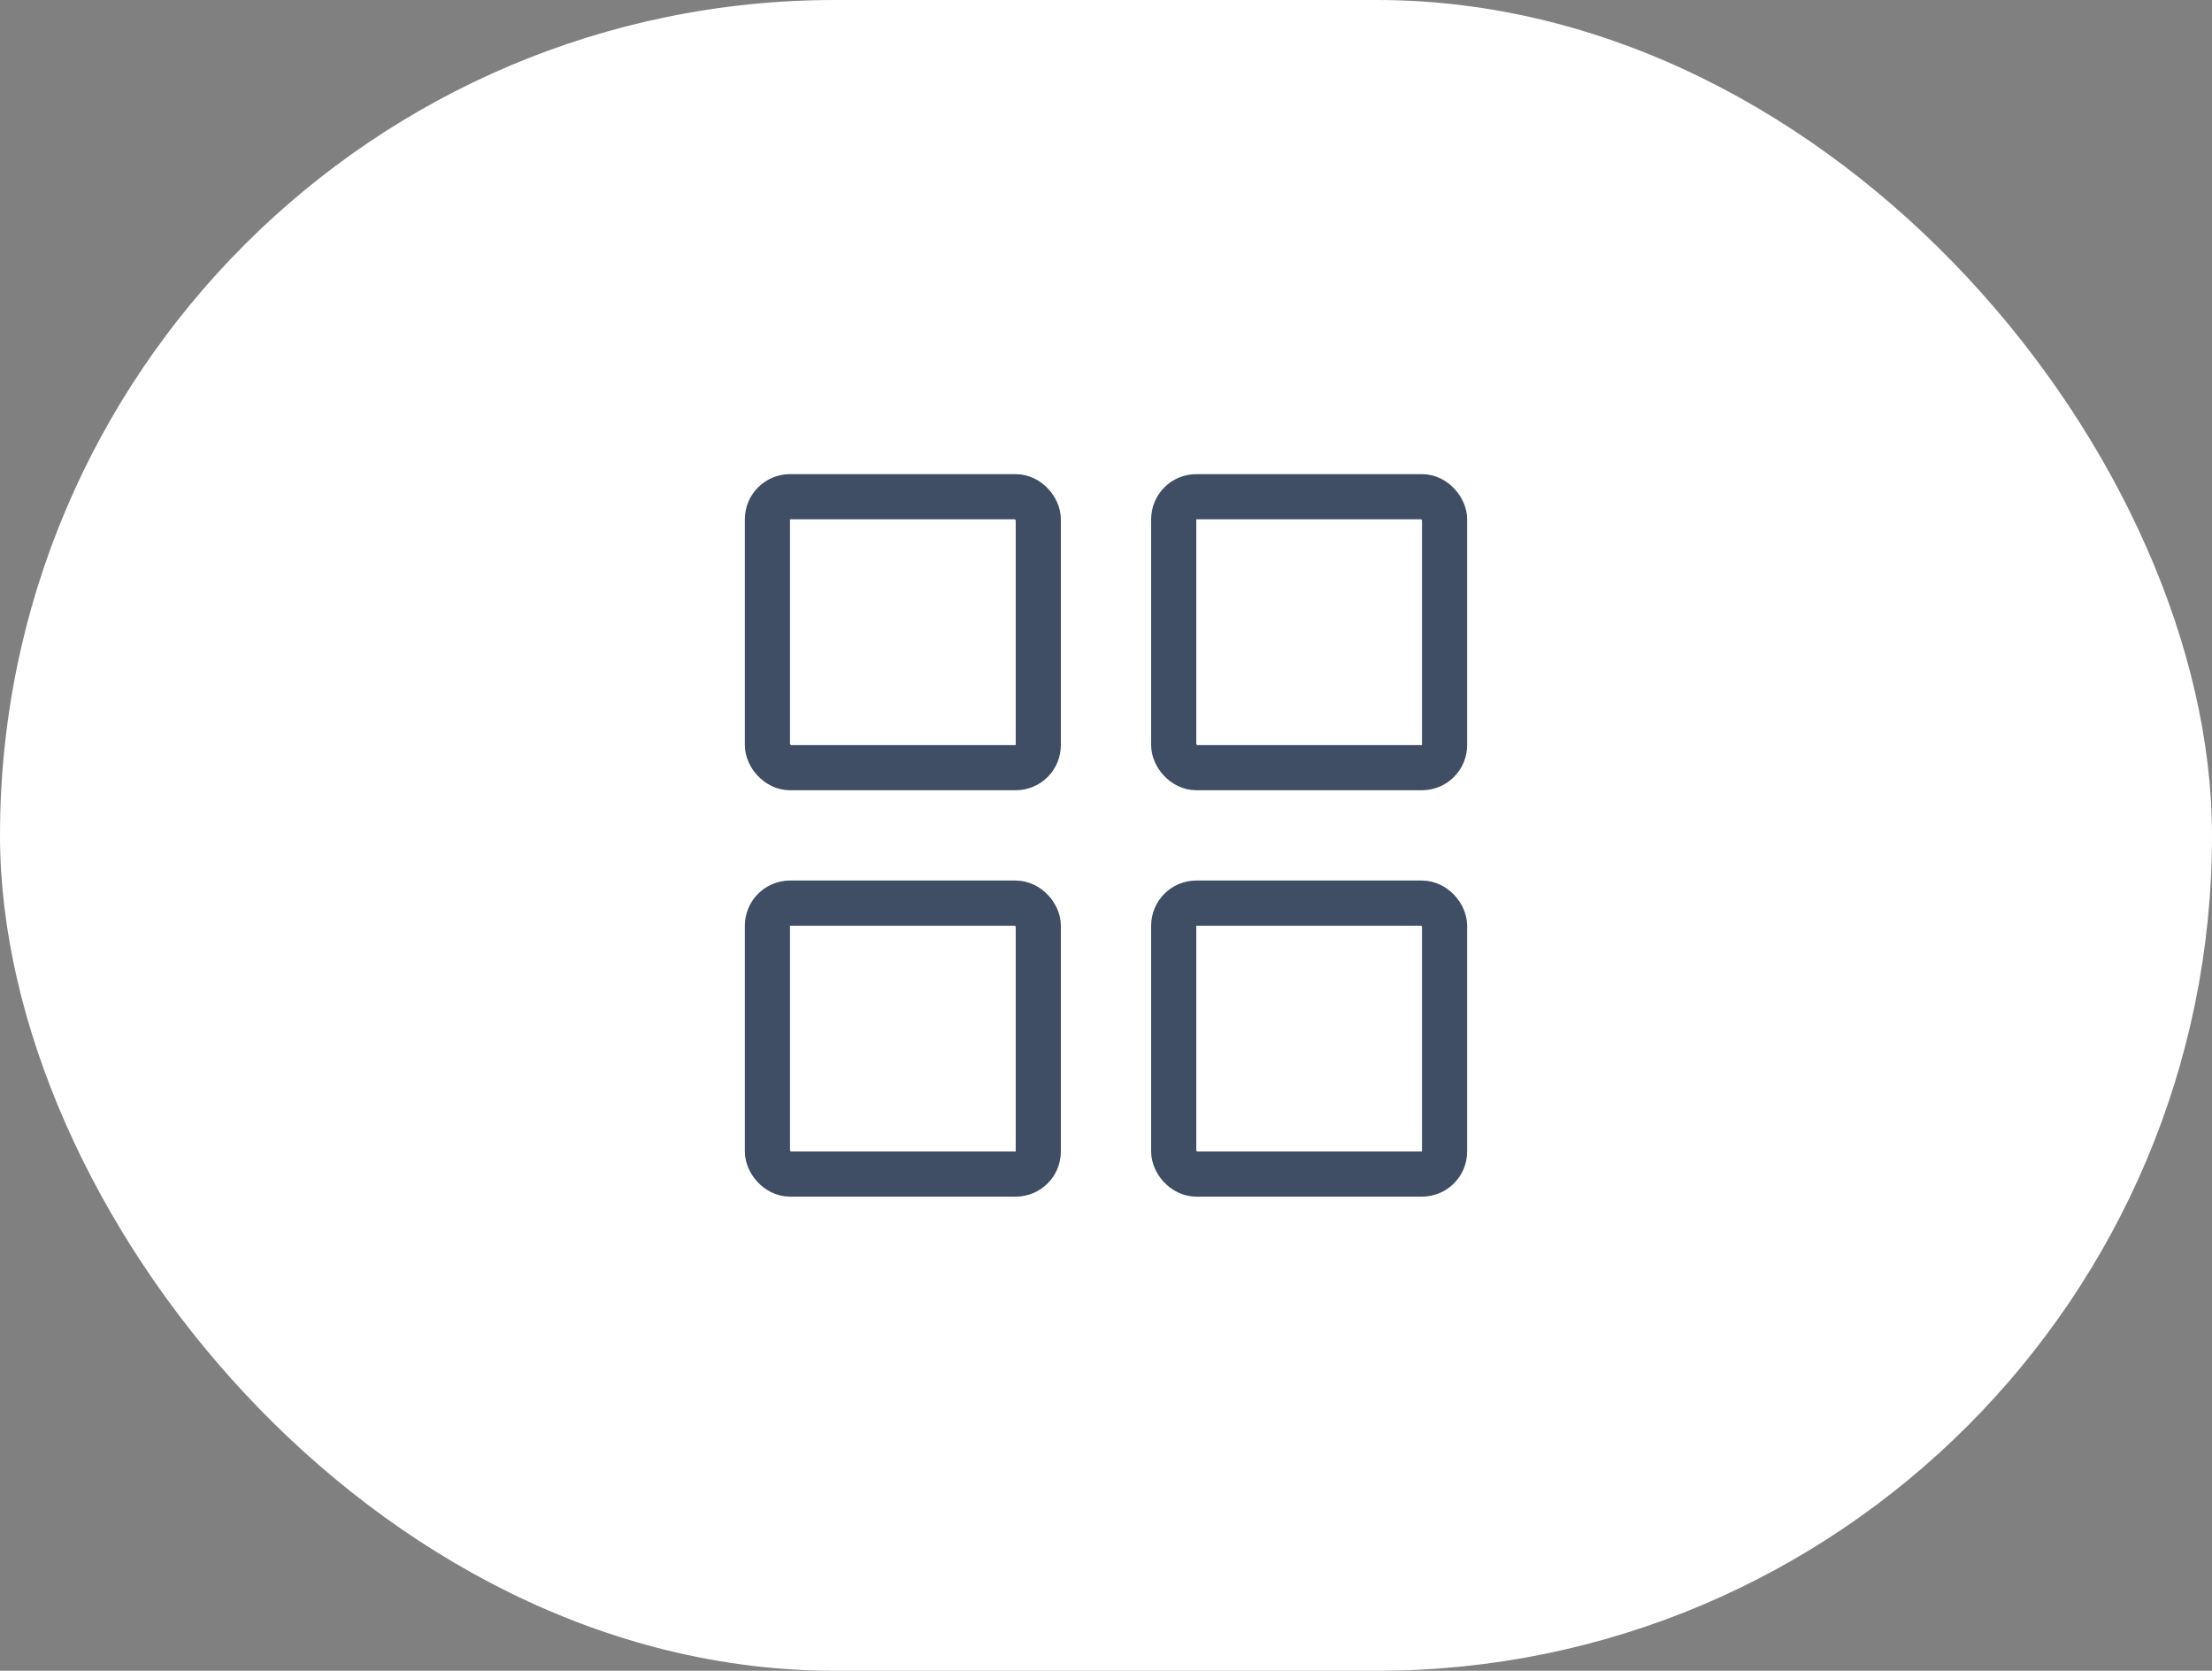 <svg width="49" height="37" viewBox="0 0 49 37" fill="none" xmlns="http://www.w3.org/2000/svg">
<rect x="0" y="0" width="49" height="37" fill="#808080" stroke="none"/>
<rect width="49" height="37" rx="18.5" fill="white"/>
<rect x="17" y="11" width="6" height="6" rx="0.5" stroke="#3F4E65"/>
<rect x="26" y="11" width="6" height="6" rx="0.5" stroke="#3F4E65"/>
<rect x="26" y="20" width="6" height="6" rx="0.5" stroke="#3F4E65"/>
<rect x="17" y="20" width="6" height="6" rx="0.5" stroke="#3F4E65"/>
</svg>
